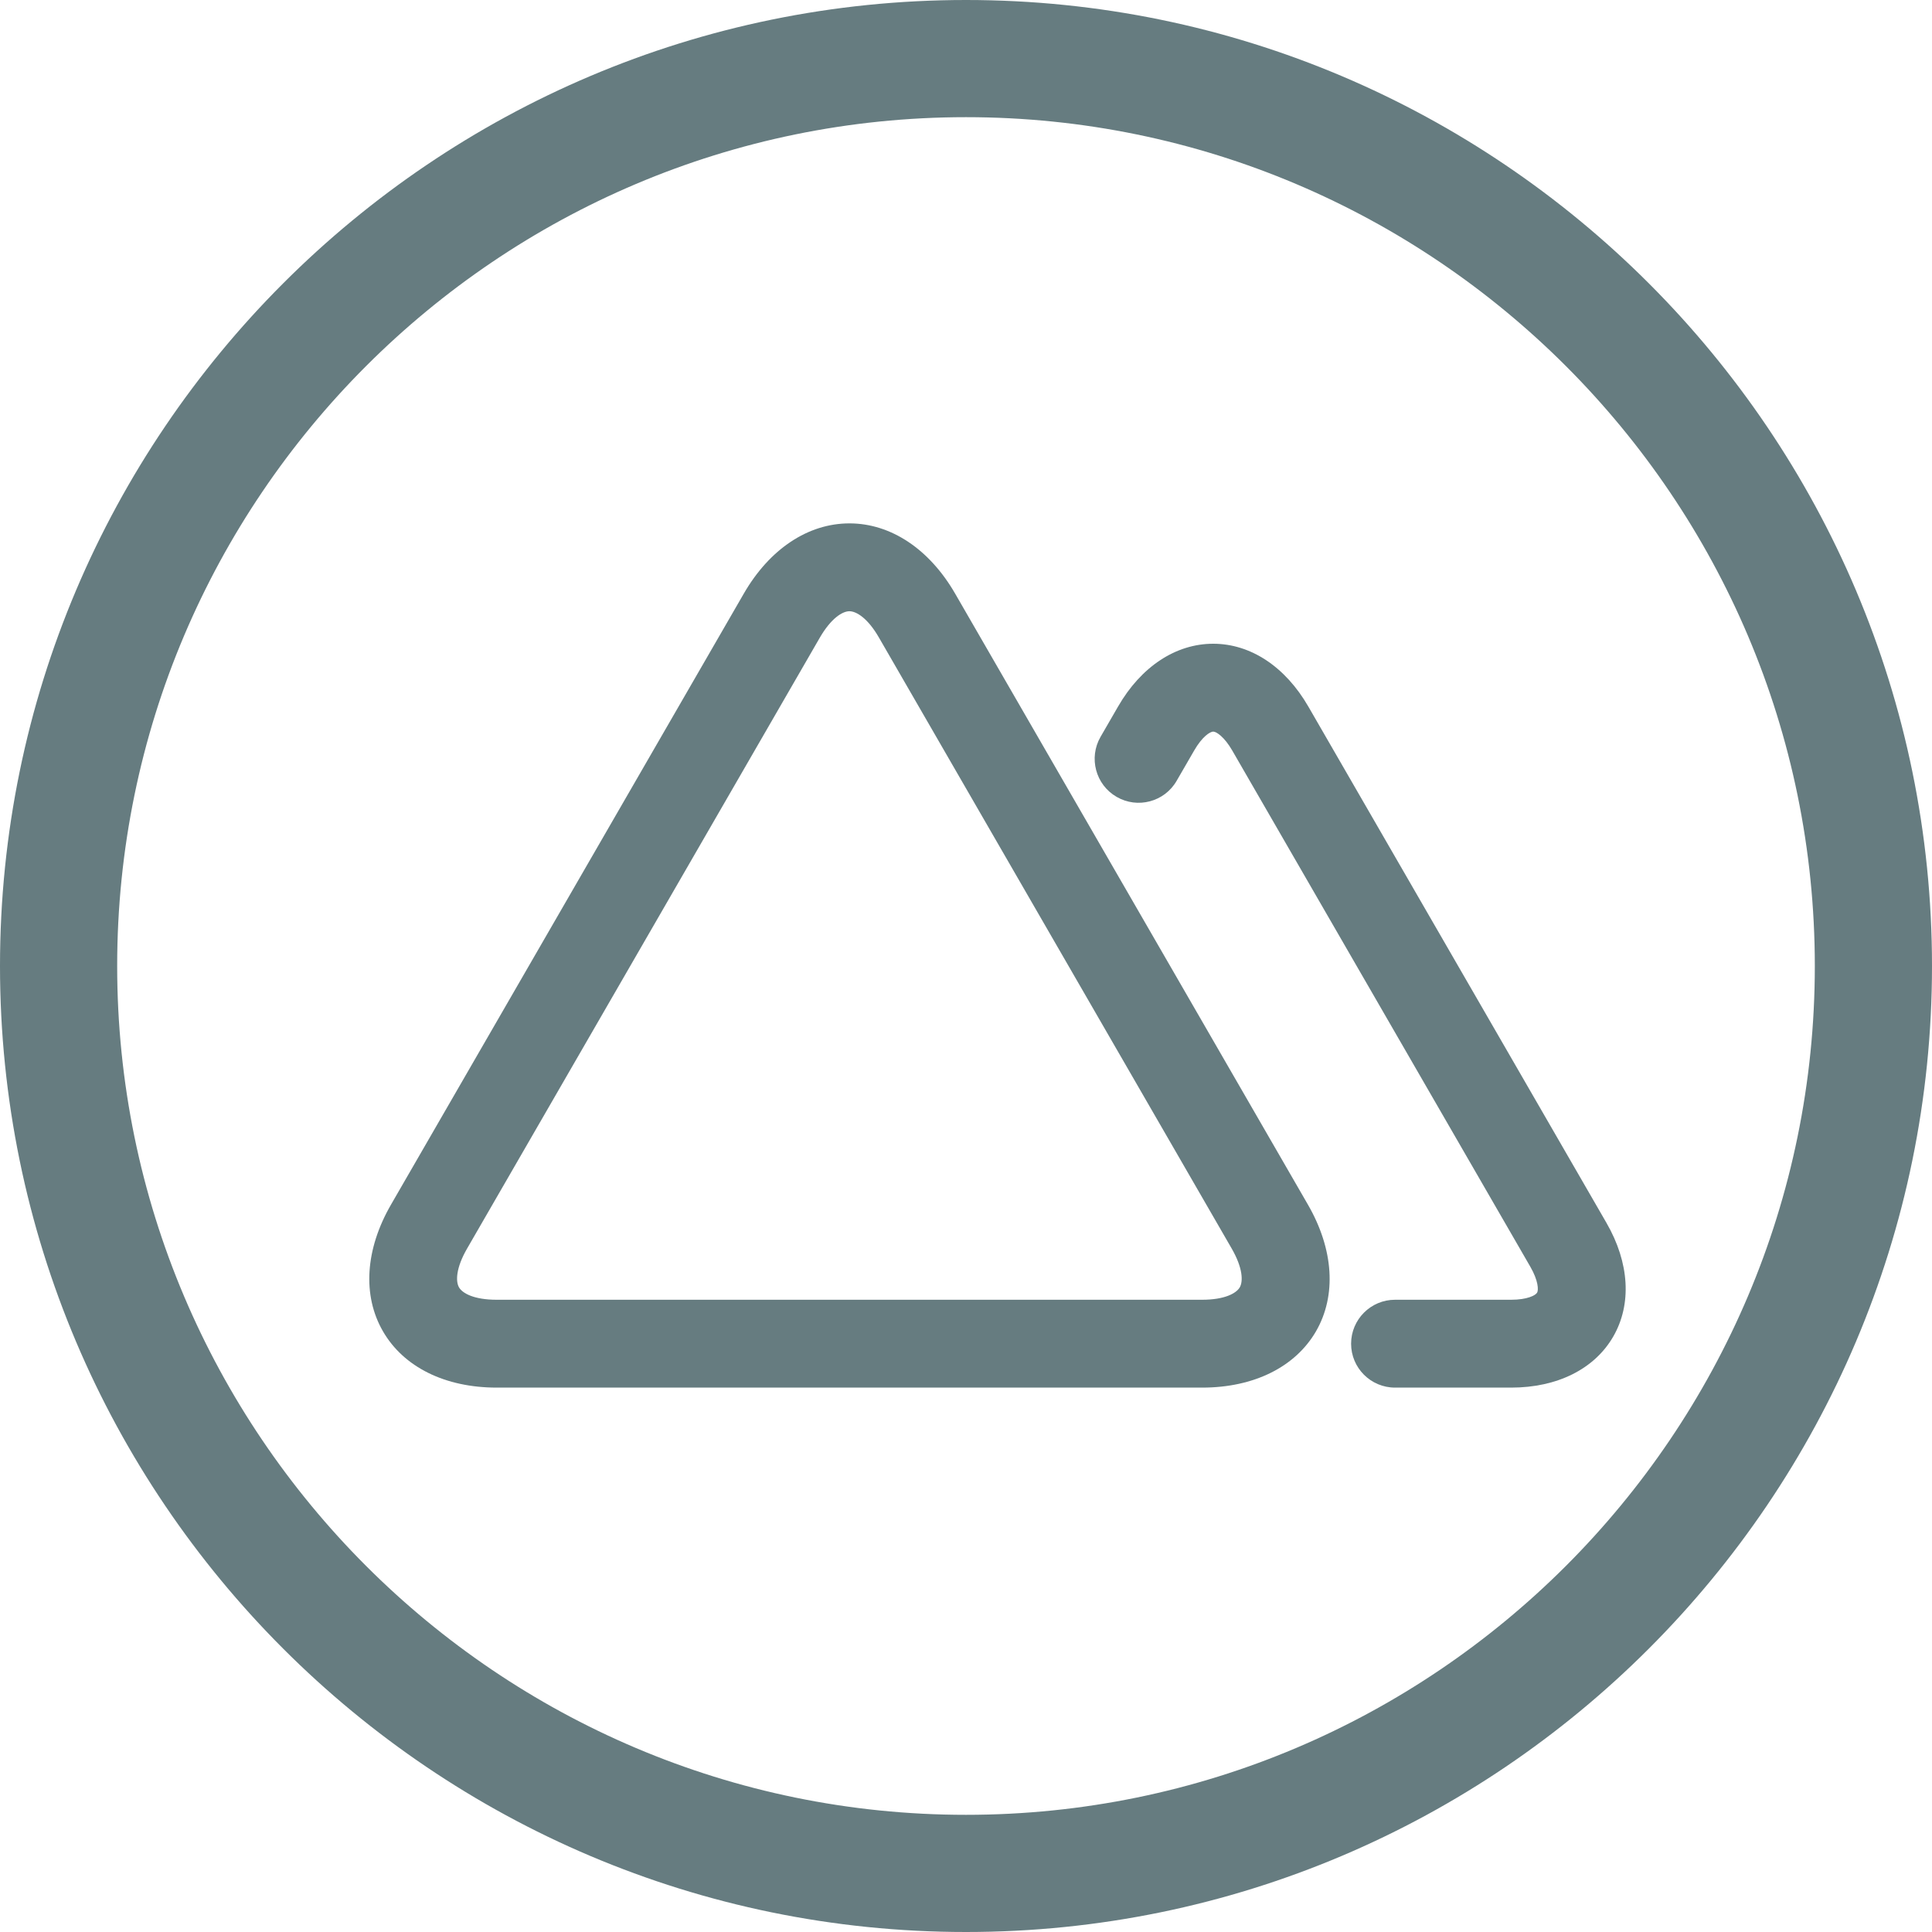 <?xml version="1.0" encoding="utf-8"?>
<!-- Generator: Adobe Illustrator 16.0.0, SVG Export Plug-In . SVG Version: 6.00 Build 0)  -->
<!DOCTYPE svg PUBLIC "-//W3C//DTD SVG 1.1//EN" "http://www.w3.org/Graphics/SVG/1.1/DTD/svg11.dtd">
<svg version="1.1" id="Layer_1" xmlns="http://www.w3.org/2000/svg" xmlns:xlink="http://www.w3.org/1999/xlink" x="0px" y="0px"
	 width="40px" height="40px" viewBox="0 0 40 40" enable-background="new 0 0 40 40" xml:space="preserve">
<g>
	<g>
		<path fill="#667C80" d="M20,40C8.972,40,0,31.028,0,20S8.972,0,20,0s20,8.972,20,20S31.028,40,20,40z M20,2.426
			C10.31,2.426,2.426,10.31,2.426,20S10.31,37.574,20,37.574S37.574,29.69,37.574,20S29.69,2.426,20,2.426z"/>
	</g>
	<g>
		<g>
			<path fill="#667C80" d="M24.889,28.729H10.284c-1.069,0-1.928-0.425-2.356-1.167c-0.428-0.741-0.367-1.696,0.167-2.621
				l7.304-12.65c0.534-0.925,1.331-1.455,2.188-1.455c0.855,0,1.654,0.53,2.188,1.454l7.305,12.652
				c0.534,0.926,0.594,1.881,0.166,2.622C26.816,28.304,25.958,28.729,24.889,28.729z M17.586,12.655
				c-0.143,0-0.379,0.144-0.612,0.546L9.67,25.851c-0.232,0.402-0.238,0.678-0.167,0.802c0.072,0.125,0.314,0.257,0.78,0.257h14.605
				c0.466,0,0.708-0.133,0.78-0.257c0.071-0.124,0.065-0.4-0.167-0.803l-7.303-12.649C17.967,12.798,17.73,12.655,17.586,12.655z"/>
		</g>
		<g>
			<path fill="#667C80" d="M31.287,28.729h-2.404c-0.502,0-0.91-0.407-0.91-0.909c0-0.502,0.408-0.91,0.91-0.91h2.404
				c0.33,0,0.504-0.09,0.537-0.147c0.033-0.056,0.024-0.252-0.14-0.536l-6.172-10.689c-0.164-0.284-0.329-0.391-0.394-0.391
				s-0.23,0.106-0.393,0.39l-0.364,0.629c-0.251,0.436-0.809,0.584-1.243,0.332c-0.435-0.251-0.583-0.809-0.332-1.243l0.363-0.628
				c0.476-0.825,1.194-1.299,1.969-1.299s1.493,0.475,1.97,1.301l6.172,10.689c0.477,0.826,0.527,1.685,0.14,2.355
				C33.012,28.344,32.242,28.729,31.287,28.729z"/>
		</g>
	</g>
</g>
</svg>
